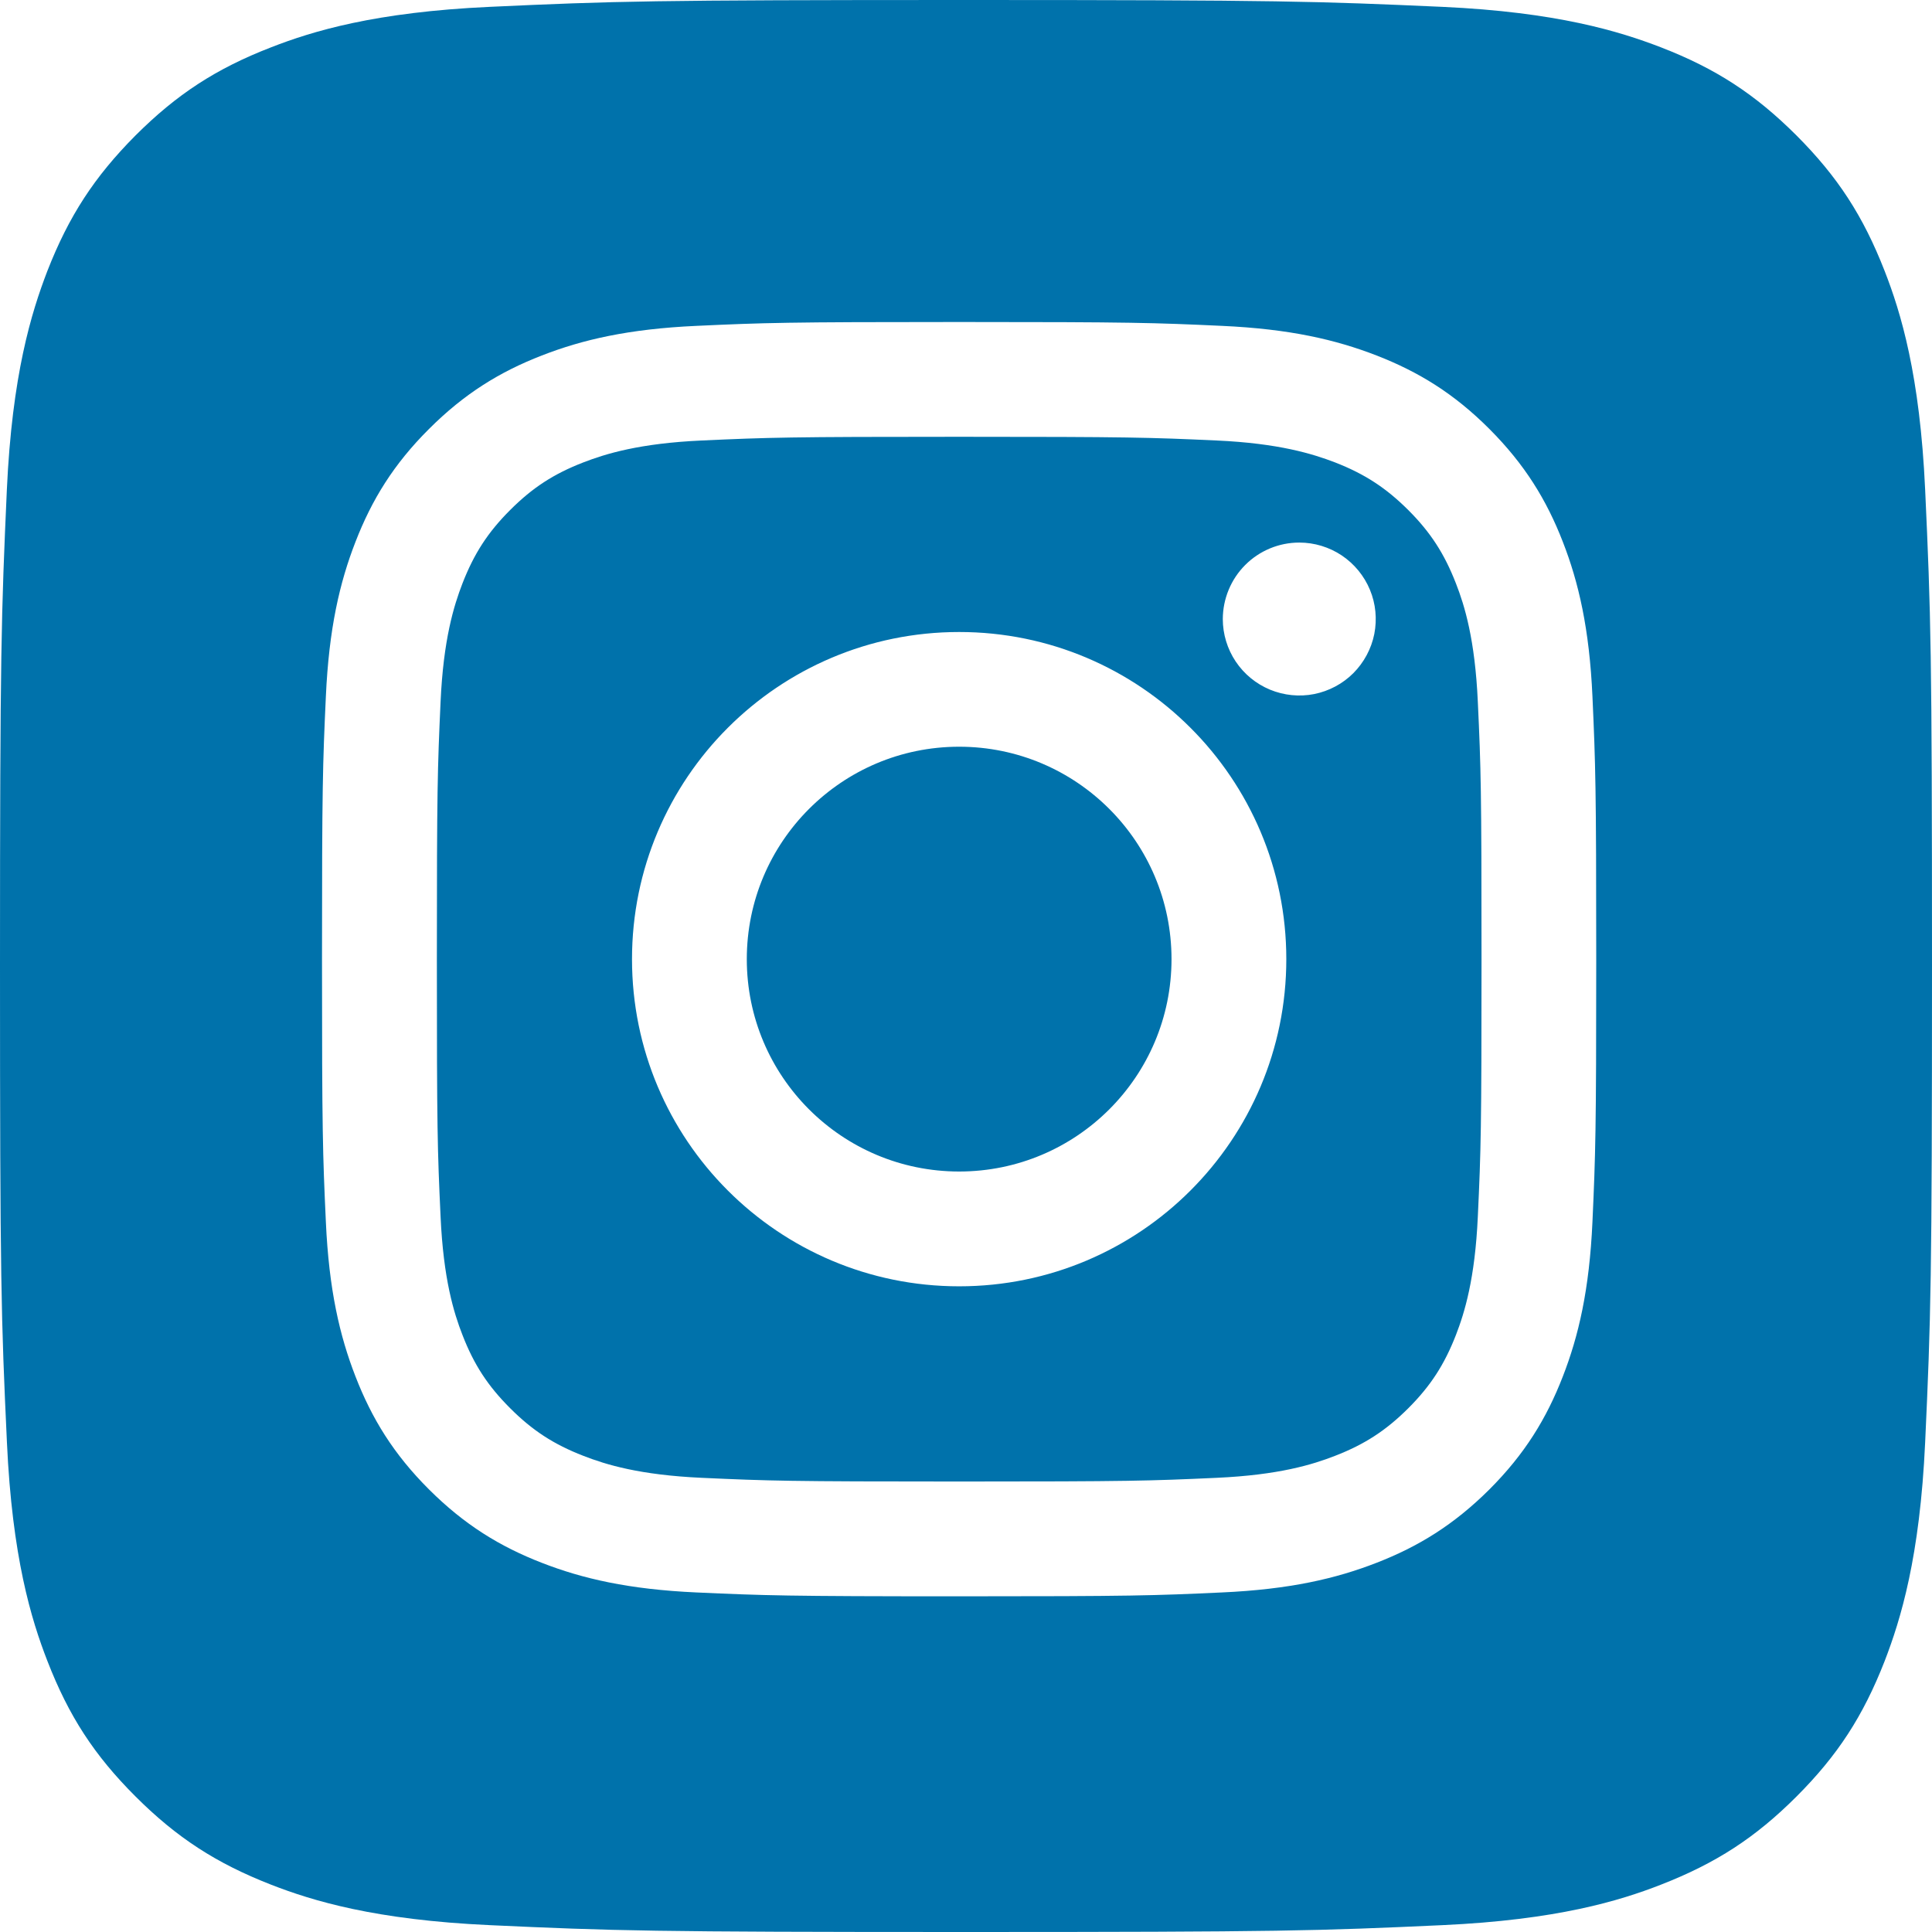 <svg width="24" height="24" viewBox="0 0 24 24" fill="none" xmlns="http://www.w3.org/2000/svg">
<path fill-rule="evenodd" clip-rule="evenodd" d="M3.367 23.412C3.883 23.613 4.658 23.85 6.086 23.915C7.629 23.986 8.092 24 12 24C15.909 24 16.372 23.986 17.915 23.915C19.342 23.85 20.118 23.613 20.633 23.412C21.317 23.145 21.805 22.829 22.317 22.317C22.829 21.805 23.145 21.317 23.412 20.634C23.611 20.118 23.85 19.343 23.915 17.916C23.986 16.371 24 15.908 24 12C24 8.092 23.986 7.629 23.915 6.085C23.85 4.658 23.613 3.882 23.412 3.367C23.145 2.683 22.829 2.196 22.317 1.683C21.804 1.171 21.317 0.853 20.633 0.588C20.116 0.389 19.342 0.15 17.915 0.085C16.371 0.016 15.909 0 12 0C8.092 0 7.629 0.014 6.085 0.085C4.658 0.15 3.882 0.387 3.367 0.588C2.683 0.853 2.196 1.171 1.683 1.683C1.172 2.197 0.855 2.684 0.588 3.367C0.389 3.885 0.15 4.658 0.085 6.086C0.016 7.63 0 8.092 0 12.001C0 15.91 0.014 16.373 0.086 17.916C0.151 19.343 0.388 20.118 0.589 20.634C0.854 21.317 1.171 21.805 1.684 22.317C2.197 22.829 2.684 23.145 3.367 23.412ZM11.915 9.276C10.458 9.276 9.277 10.458 9.277 11.915C9.277 13.372 10.458 14.553 11.915 14.553C13.372 14.553 14.553 13.372 14.553 11.915C14.553 10.458 13.372 9.276 11.915 9.276ZM11.915 15.979C9.67 15.979 7.851 14.16 7.851 11.915H7.851C7.851 9.67 9.67 7.851 11.915 7.851C14.16 7.851 15.979 9.67 15.979 11.915C15.979 14.16 14.16 15.979 11.915 15.979ZM15.35 8.217C15.246 8.061 15.19 7.877 15.19 7.69C15.191 7.438 15.291 7.196 15.469 7.018C15.647 6.84 15.888 6.74 16.14 6.74H16.141C16.328 6.74 16.512 6.796 16.668 6.9C16.824 7.005 16.946 7.153 17.018 7.327C17.09 7.5 17.108 7.691 17.072 7.876C17.035 8.06 16.944 8.229 16.812 8.362C16.679 8.495 16.509 8.585 16.325 8.622C16.141 8.658 15.95 8.639 15.776 8.567C15.603 8.495 15.455 8.374 15.35 8.217ZM7.247 18.085C7.526 18.194 7.946 18.323 8.717 18.358V18.358C9.551 18.396 9.801 18.404 11.915 18.404C14.029 18.404 14.279 18.396 15.114 18.358C15.885 18.323 16.305 18.194 16.584 18.085C16.953 17.942 17.217 17.77 17.494 17.494C17.771 17.217 17.942 16.953 18.086 16.584C18.194 16.305 18.323 15.886 18.358 15.114C18.397 14.279 18.404 14.029 18.404 11.915C18.404 9.802 18.397 9.552 18.358 8.717C18.323 7.945 18.195 7.525 18.086 7.247C17.942 6.877 17.771 6.613 17.494 6.336C17.217 6.06 16.953 5.888 16.584 5.744C16.304 5.637 15.885 5.507 15.114 5.472C14.279 5.434 14.028 5.426 11.915 5.426C9.802 5.426 9.552 5.434 8.717 5.472C7.946 5.507 7.526 5.636 7.247 5.744C6.877 5.887 6.614 6.059 6.337 6.336C6.06 6.613 5.889 6.877 5.745 7.247C5.637 7.526 5.508 7.945 5.473 8.717C5.435 9.552 5.427 9.801 5.427 11.915C5.427 14.029 5.434 14.279 5.473 15.114C5.508 15.885 5.636 16.305 5.745 16.584C5.888 16.953 6.06 17.216 6.337 17.493C6.614 17.77 6.878 17.942 7.247 18.085ZM6.731 4.416C7.233 4.22 7.809 4.086 8.652 4.048H8.652C9.496 4.009 9.767 4 11.916 4C14.065 4 14.335 4.009 15.179 4.048C16.021 4.086 16.596 4.22 17.1 4.416C17.62 4.618 18.062 4.888 18.502 5.329C18.941 5.769 19.212 6.21 19.414 6.731C19.61 7.233 19.744 7.809 19.782 8.652C19.82 9.496 19.829 9.766 19.829 11.915C19.829 14.065 19.82 14.334 19.782 15.178C19.744 16.021 19.61 16.596 19.414 17.099C19.212 17.62 18.942 18.062 18.502 18.502C18.061 18.941 17.62 19.212 17.099 19.414C16.596 19.61 16.021 19.744 15.178 19.782C14.334 19.821 14.065 19.83 11.915 19.83C9.766 19.83 9.496 19.82 8.652 19.782C7.809 19.744 7.234 19.61 6.731 19.414C6.21 19.212 5.769 18.941 5.329 18.502C4.888 18.062 4.618 17.62 4.416 17.099C4.22 16.596 4.086 16.021 4.048 15.178C4.009 14.334 4 14.065 4 11.915C4 9.766 4.009 9.496 4.048 8.652C4.086 7.809 4.22 7.234 4.416 6.731C4.618 6.21 4.888 5.768 5.329 5.329C5.769 4.889 6.21 4.618 6.731 4.416Z" fill="#0072AB"/>
</svg>
